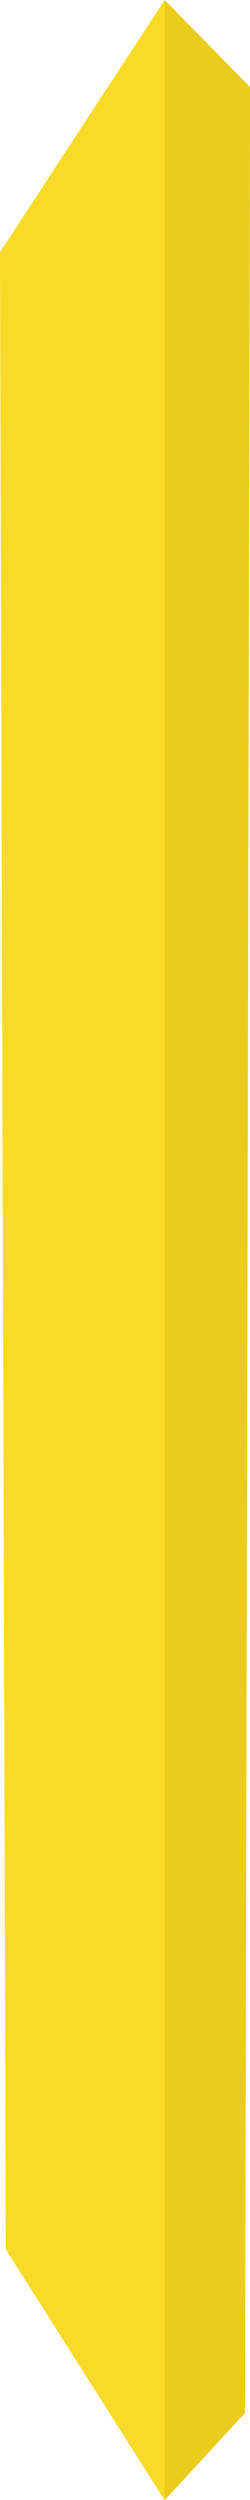 <svg version="1.1" xmlns="http://www.w3.org/2000/svg" xmlns:xlink="http://www.w3.org/1999/xlink" width="2.997" height="29.955" viewBox="0,0,2.997,29.955"><g transform="translate(-222.977,-165.022)"><g data-paper-data="{&quot;isPaintingLayer&quot;:true}" fill-rule="nonzero" stroke="none" stroke-width="0" stroke-linecap="butt" stroke-linejoin="miter" stroke-miterlimit="10" stroke-dasharray="" stroke-dashoffset="0" style="mix-blend-mode: normal"><path d="M225.975,166.065l-0.061,27.869l-0.963,1.044l-0.989,-3.005l-0.069,-23.929l1.058,-3.021z" fill="#ebcc1c"/><path d="M224.95,194.978l-1.904,-3.005l-0.069,-23.929l1.973,-3.021z" fill="#fada28"/></g></g></svg><!--rotationCenter:17.02249858253495:14.977570000000071-->